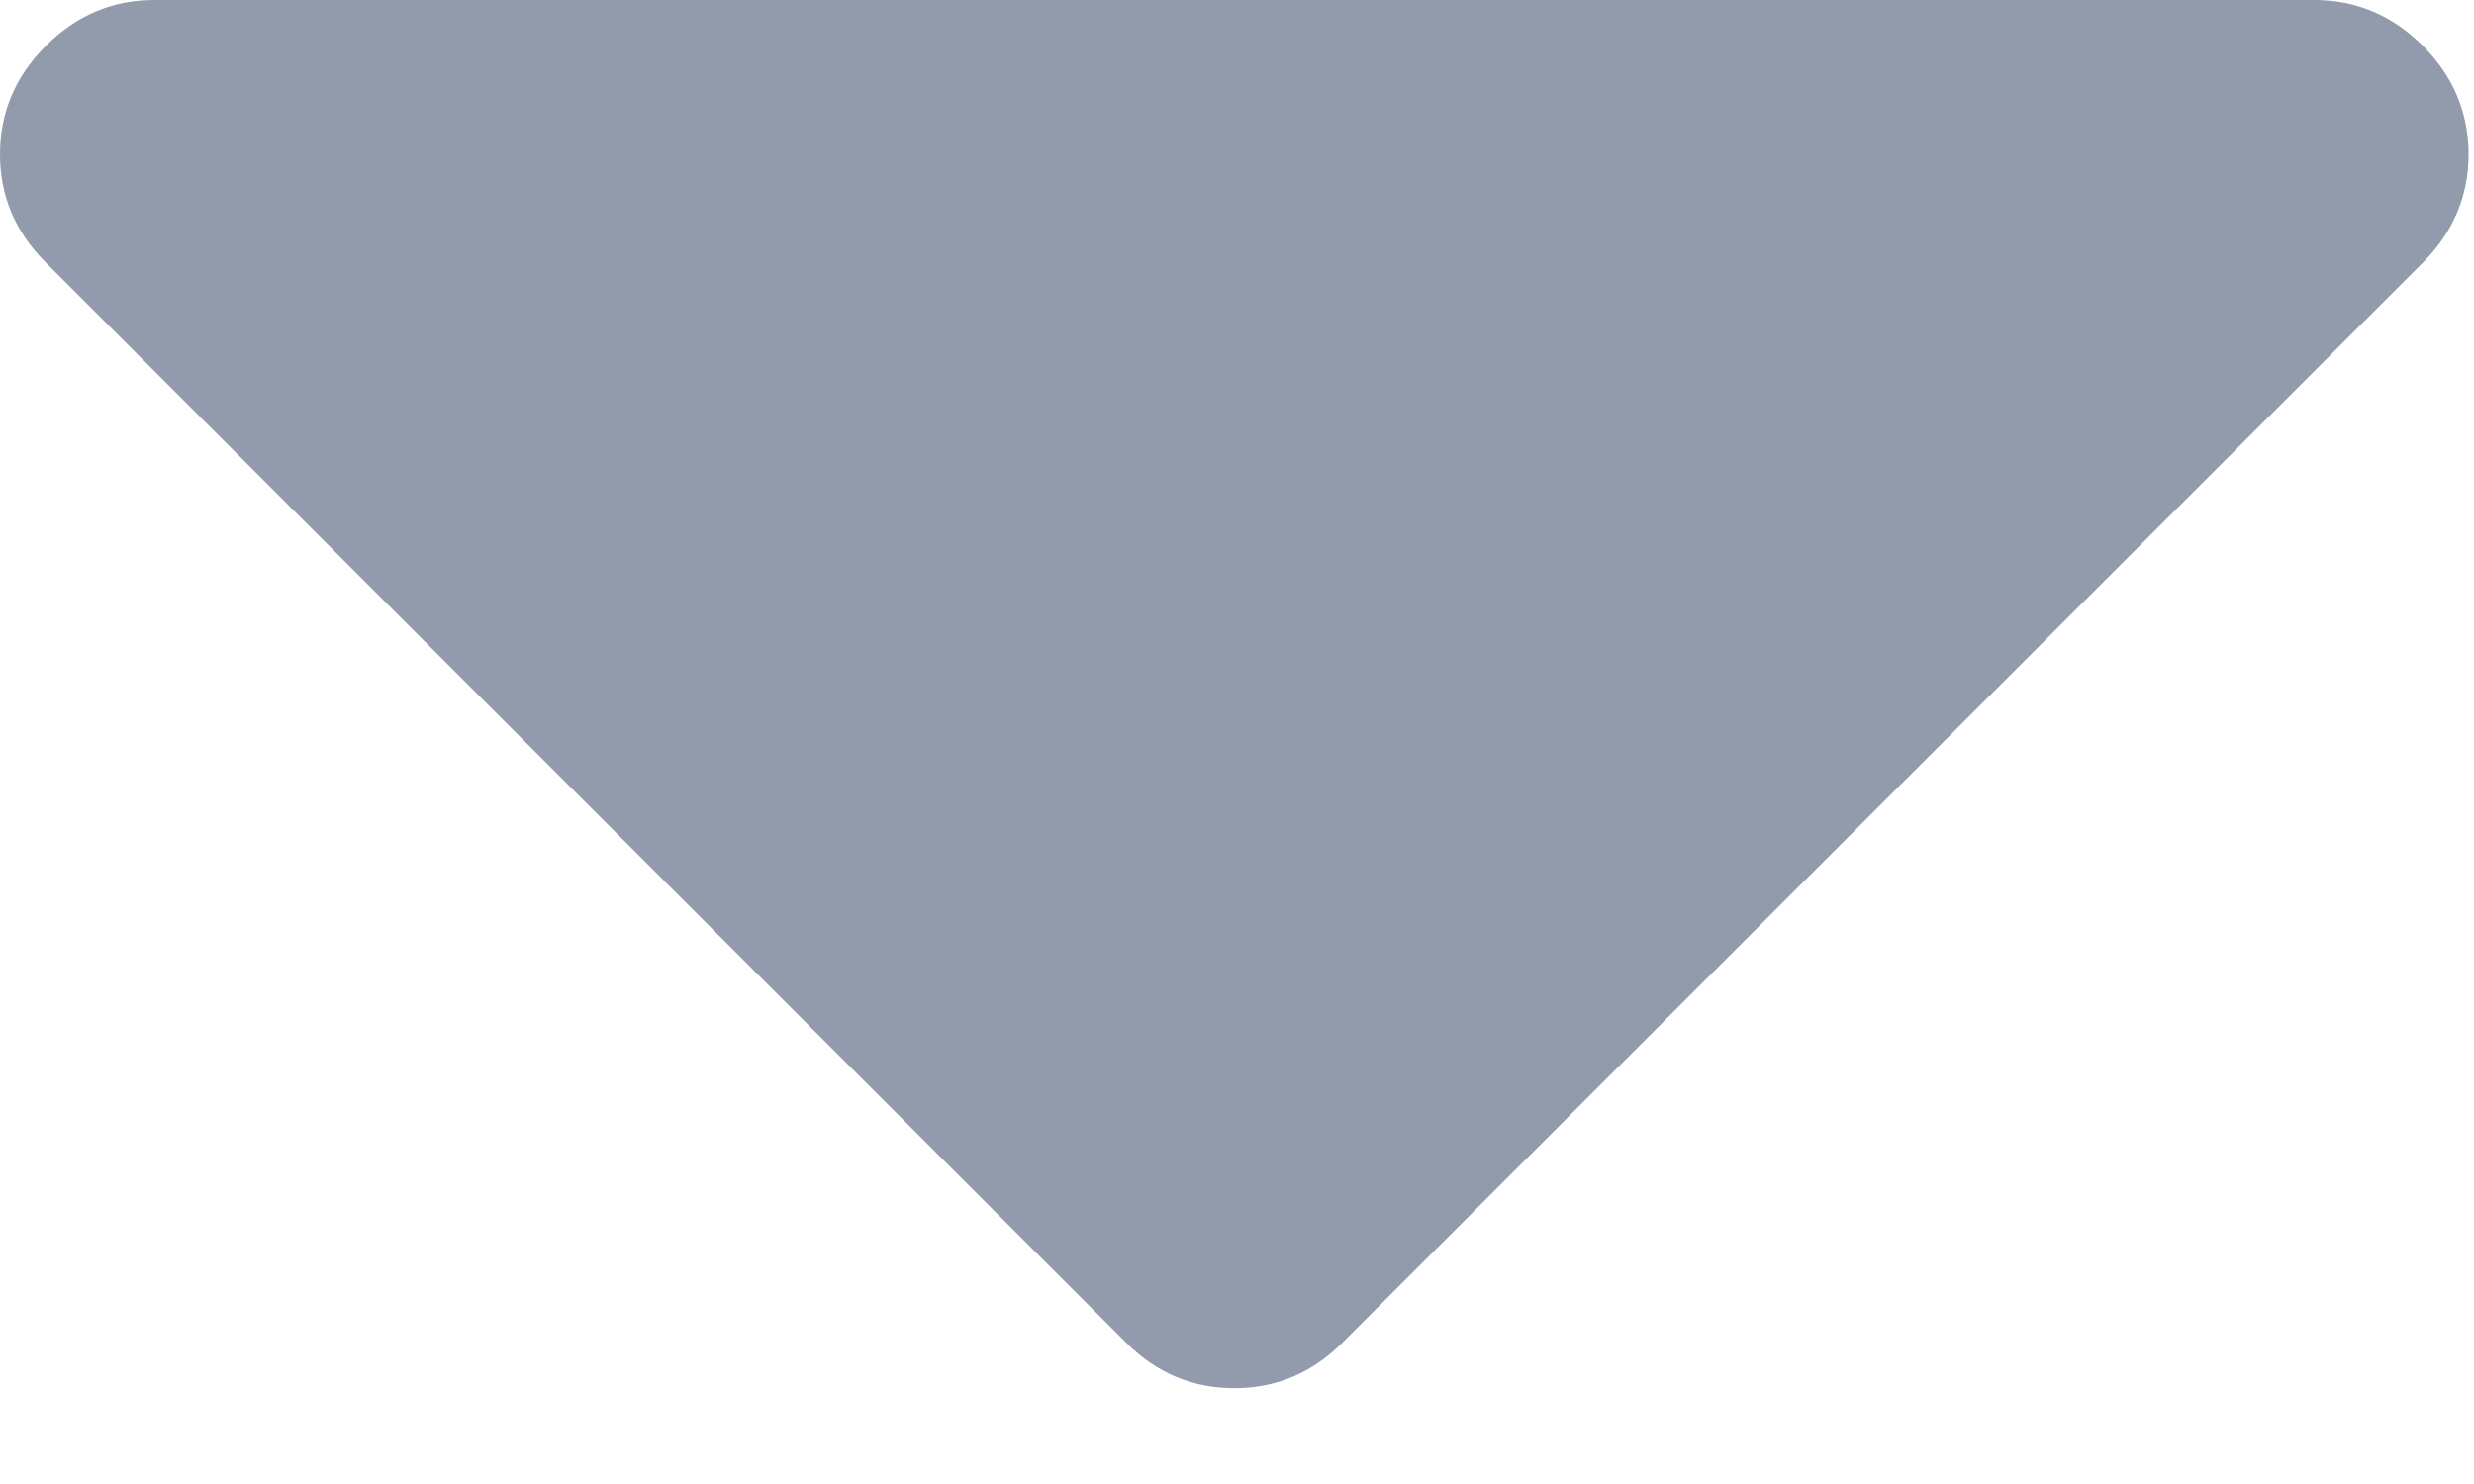 <svg width="15" height="9" viewBox="0 0 15 9" fill="none" xmlns="http://www.w3.org/2000/svg">
<path d="M14.69 0.278C14.505 0.093 14.285 0 14.032 0H0.936C0.682 0 0.463 0.093 0.278 0.278C0.093 0.463 0 0.682 0 0.936C0 1.189 0.093 1.408 0.278 1.593L6.826 8.141C7.011 8.327 7.23 8.419 7.484 8.419C7.737 8.419 7.956 8.327 8.141 8.141L14.69 1.593C14.874 1.408 14.967 1.189 14.967 0.936C14.967 0.682 14.874 0.463 14.69 0.278Z" fill="#919BAC"/>
</svg>
